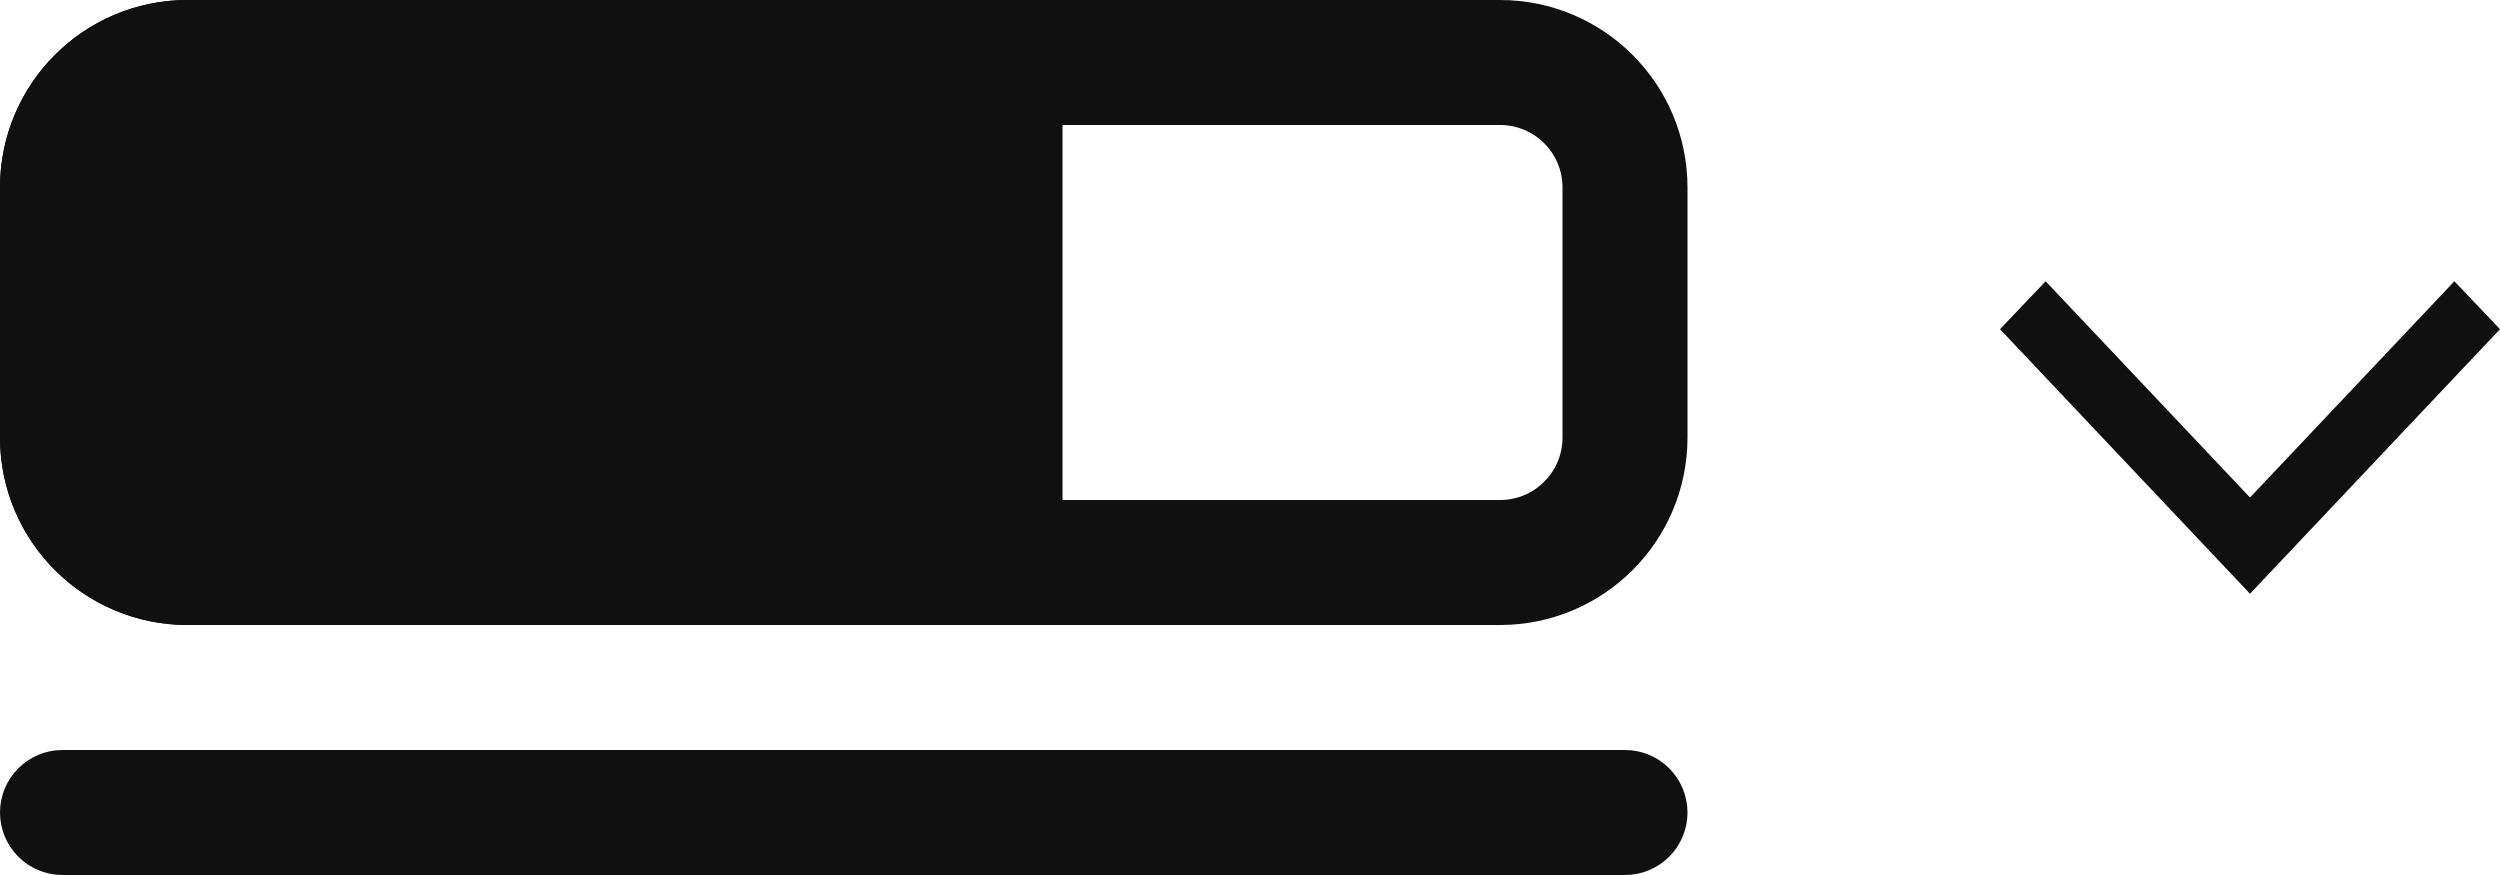 <svg width="40" height="14" viewBox="0 0 40 14" fill="none" xmlns="http://www.w3.org/2000/svg">
<g clip-path="url(#clip0_1_9)">
<path d="M26 12.5H1C0.724 12.5 0.5 12.724 0.5 13C0.5 13.276 0.724 13.5 1 13.5H26C26.276 13.5 26.5 13.276 26.5 13C26.5 12.724 26.276 12.5 26 12.5Z" fill="#101010" stroke="#101010"/>
<path d="M24 1H3C1.895 1 1 1.895 1 3V7C1 8.105 1.895 9 3 9H24C25.105 9 26 8.105 26 7V3C26 1.895 25.105 1 24 1Z" stroke="#101010" stroke-width="2"/>
<path d="M1 3C1 1.895 1.895 1 3 1H16V9H3C1.895 9 1 8.105 1 7V3Z" fill="#101010" stroke="#101010" stroke-width="2"/>
<path d="M32 5.267L32.73 4.5L36 7.96L39.27 4.5L40 5.267L36 9.5L32 5.267Z" fill="#101010"/>
</g>
<defs>
<clipPath id="clip0_1_9">
<rect width="40" height="14" fill="white"/>
</clipPath>
</defs>
</svg>
